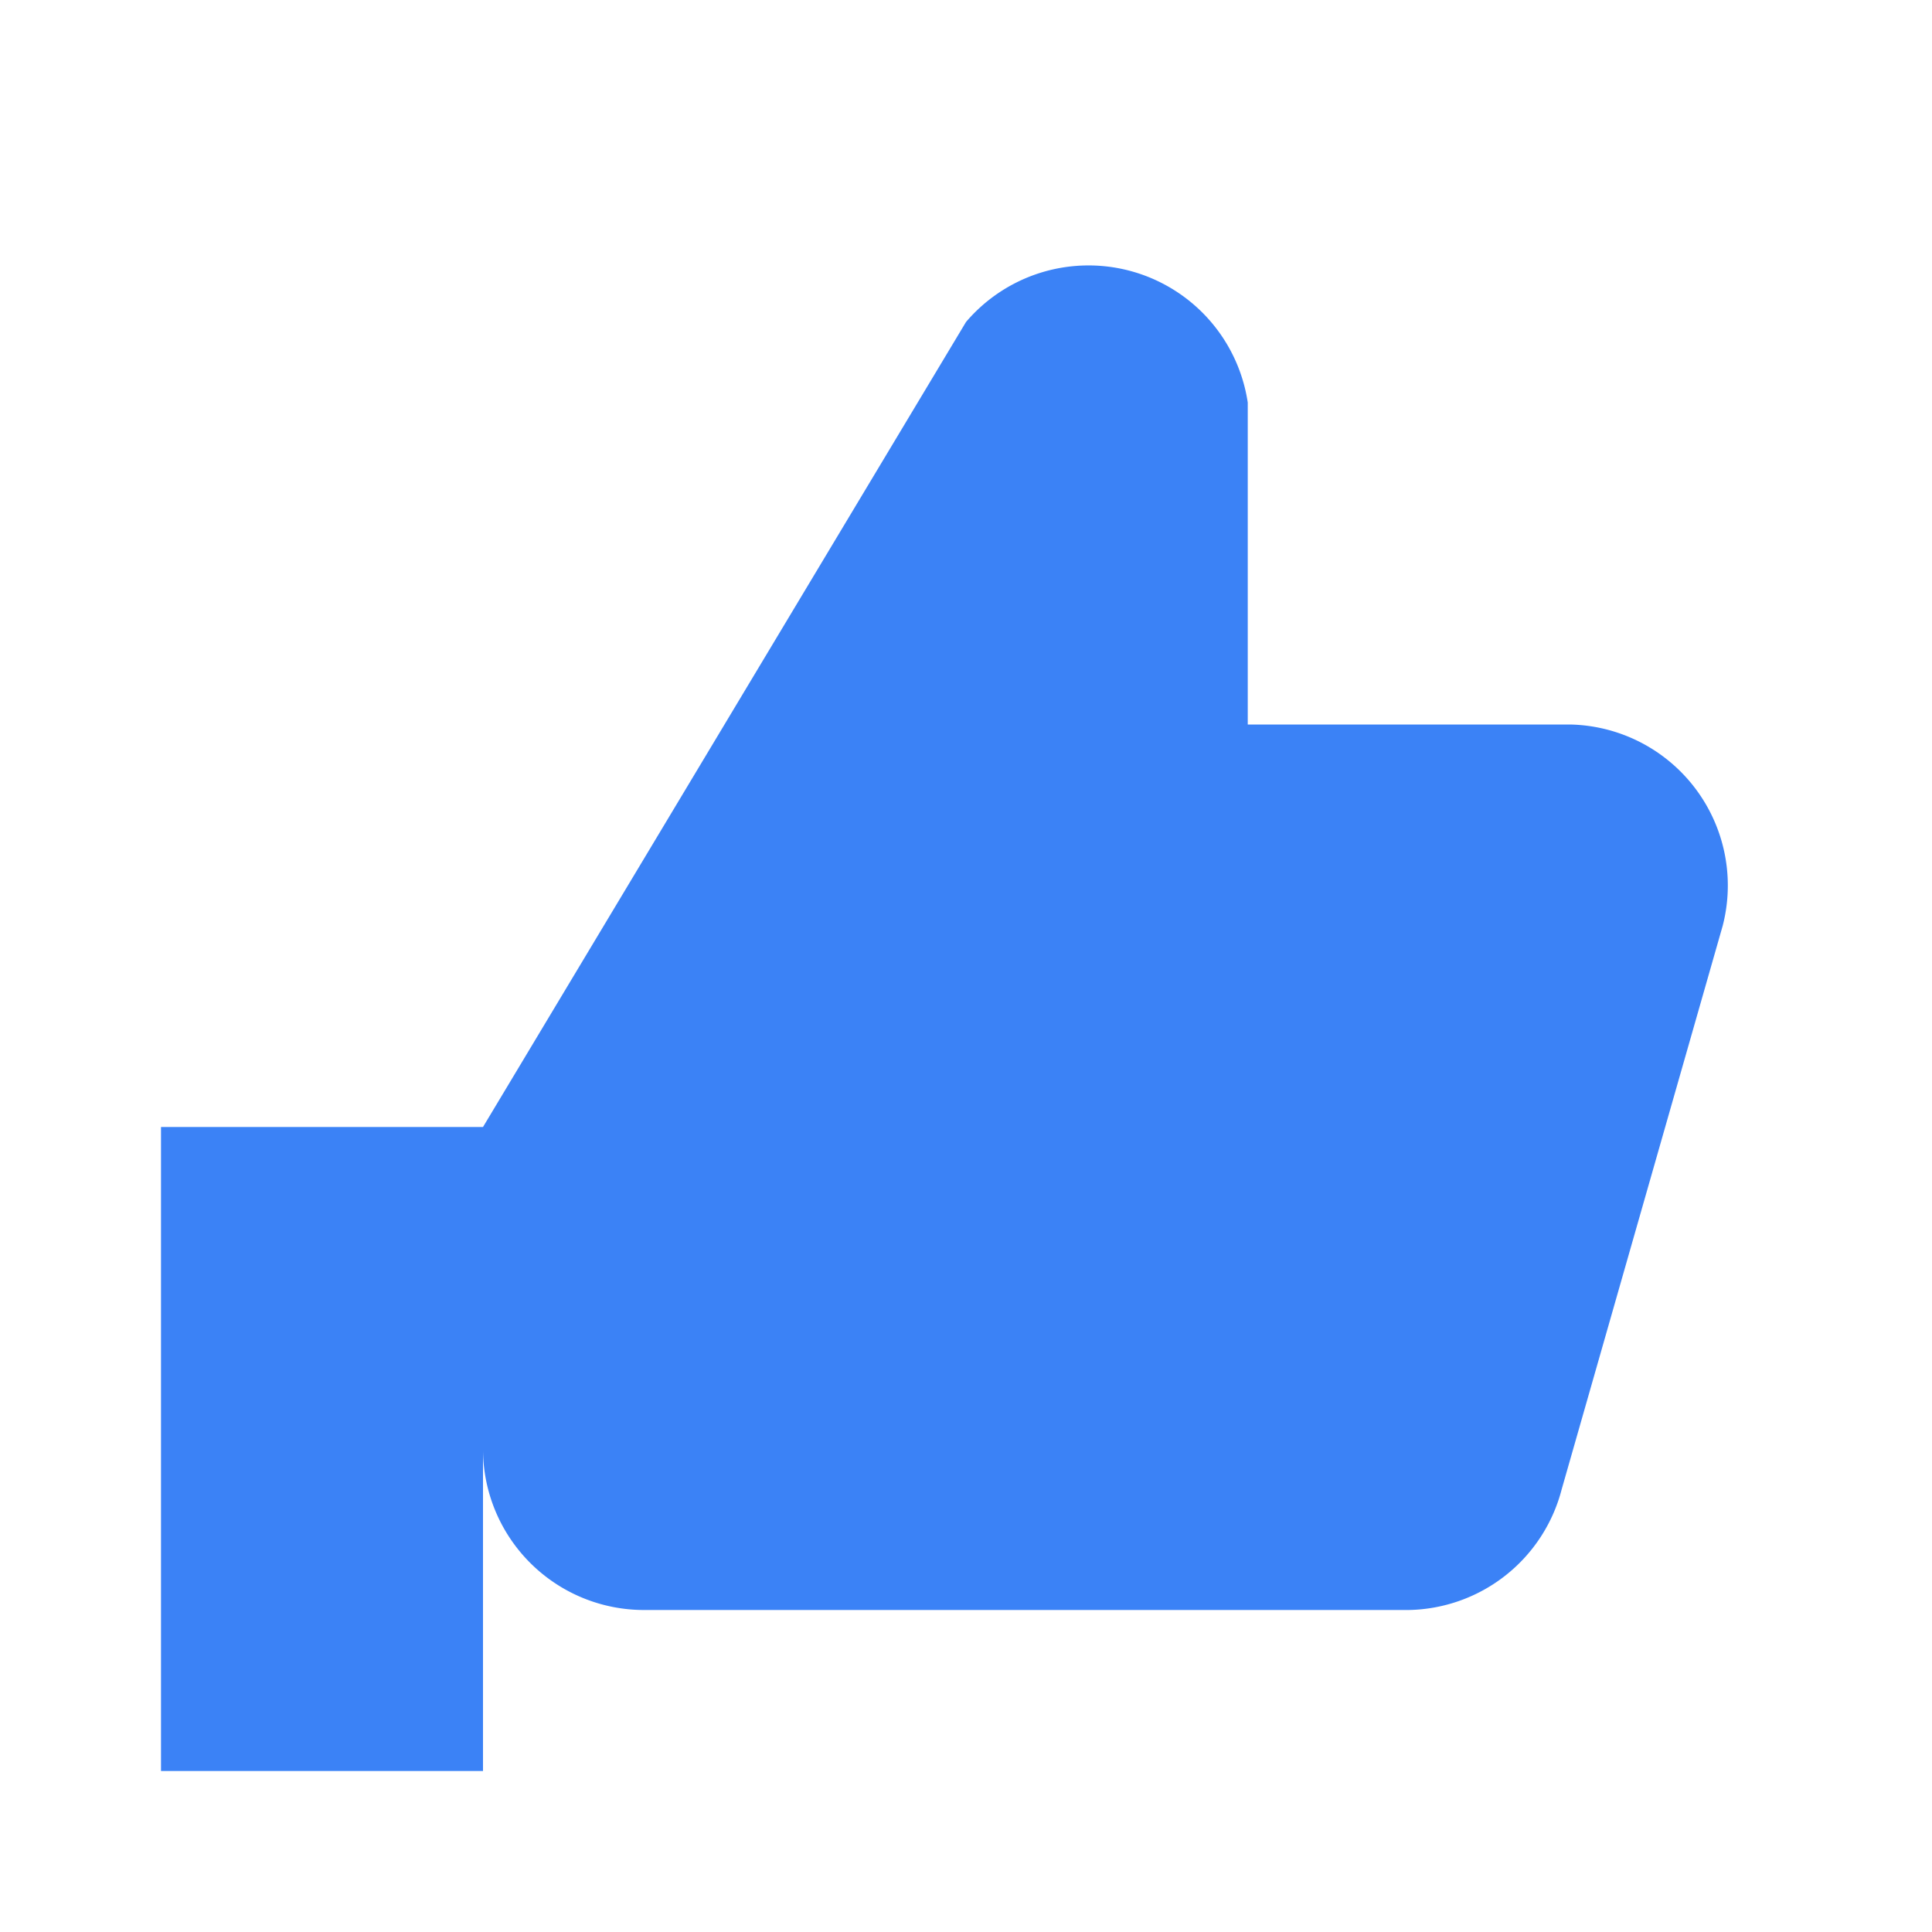 <svg xmlns="http://www.w3.org/2000/svg" width="16" height="16" viewBox="0 0 24 24" fill="none"><path d="M2 14h4v8H2zM6 14l6-10a2 2 0 013.5 1v4h4a2 2 0 011.9 2.5l-2 7A2 2 0 0117.5 20H8a2 2 0 01-2-2v-4z" fill="#3B82F6"/></svg>